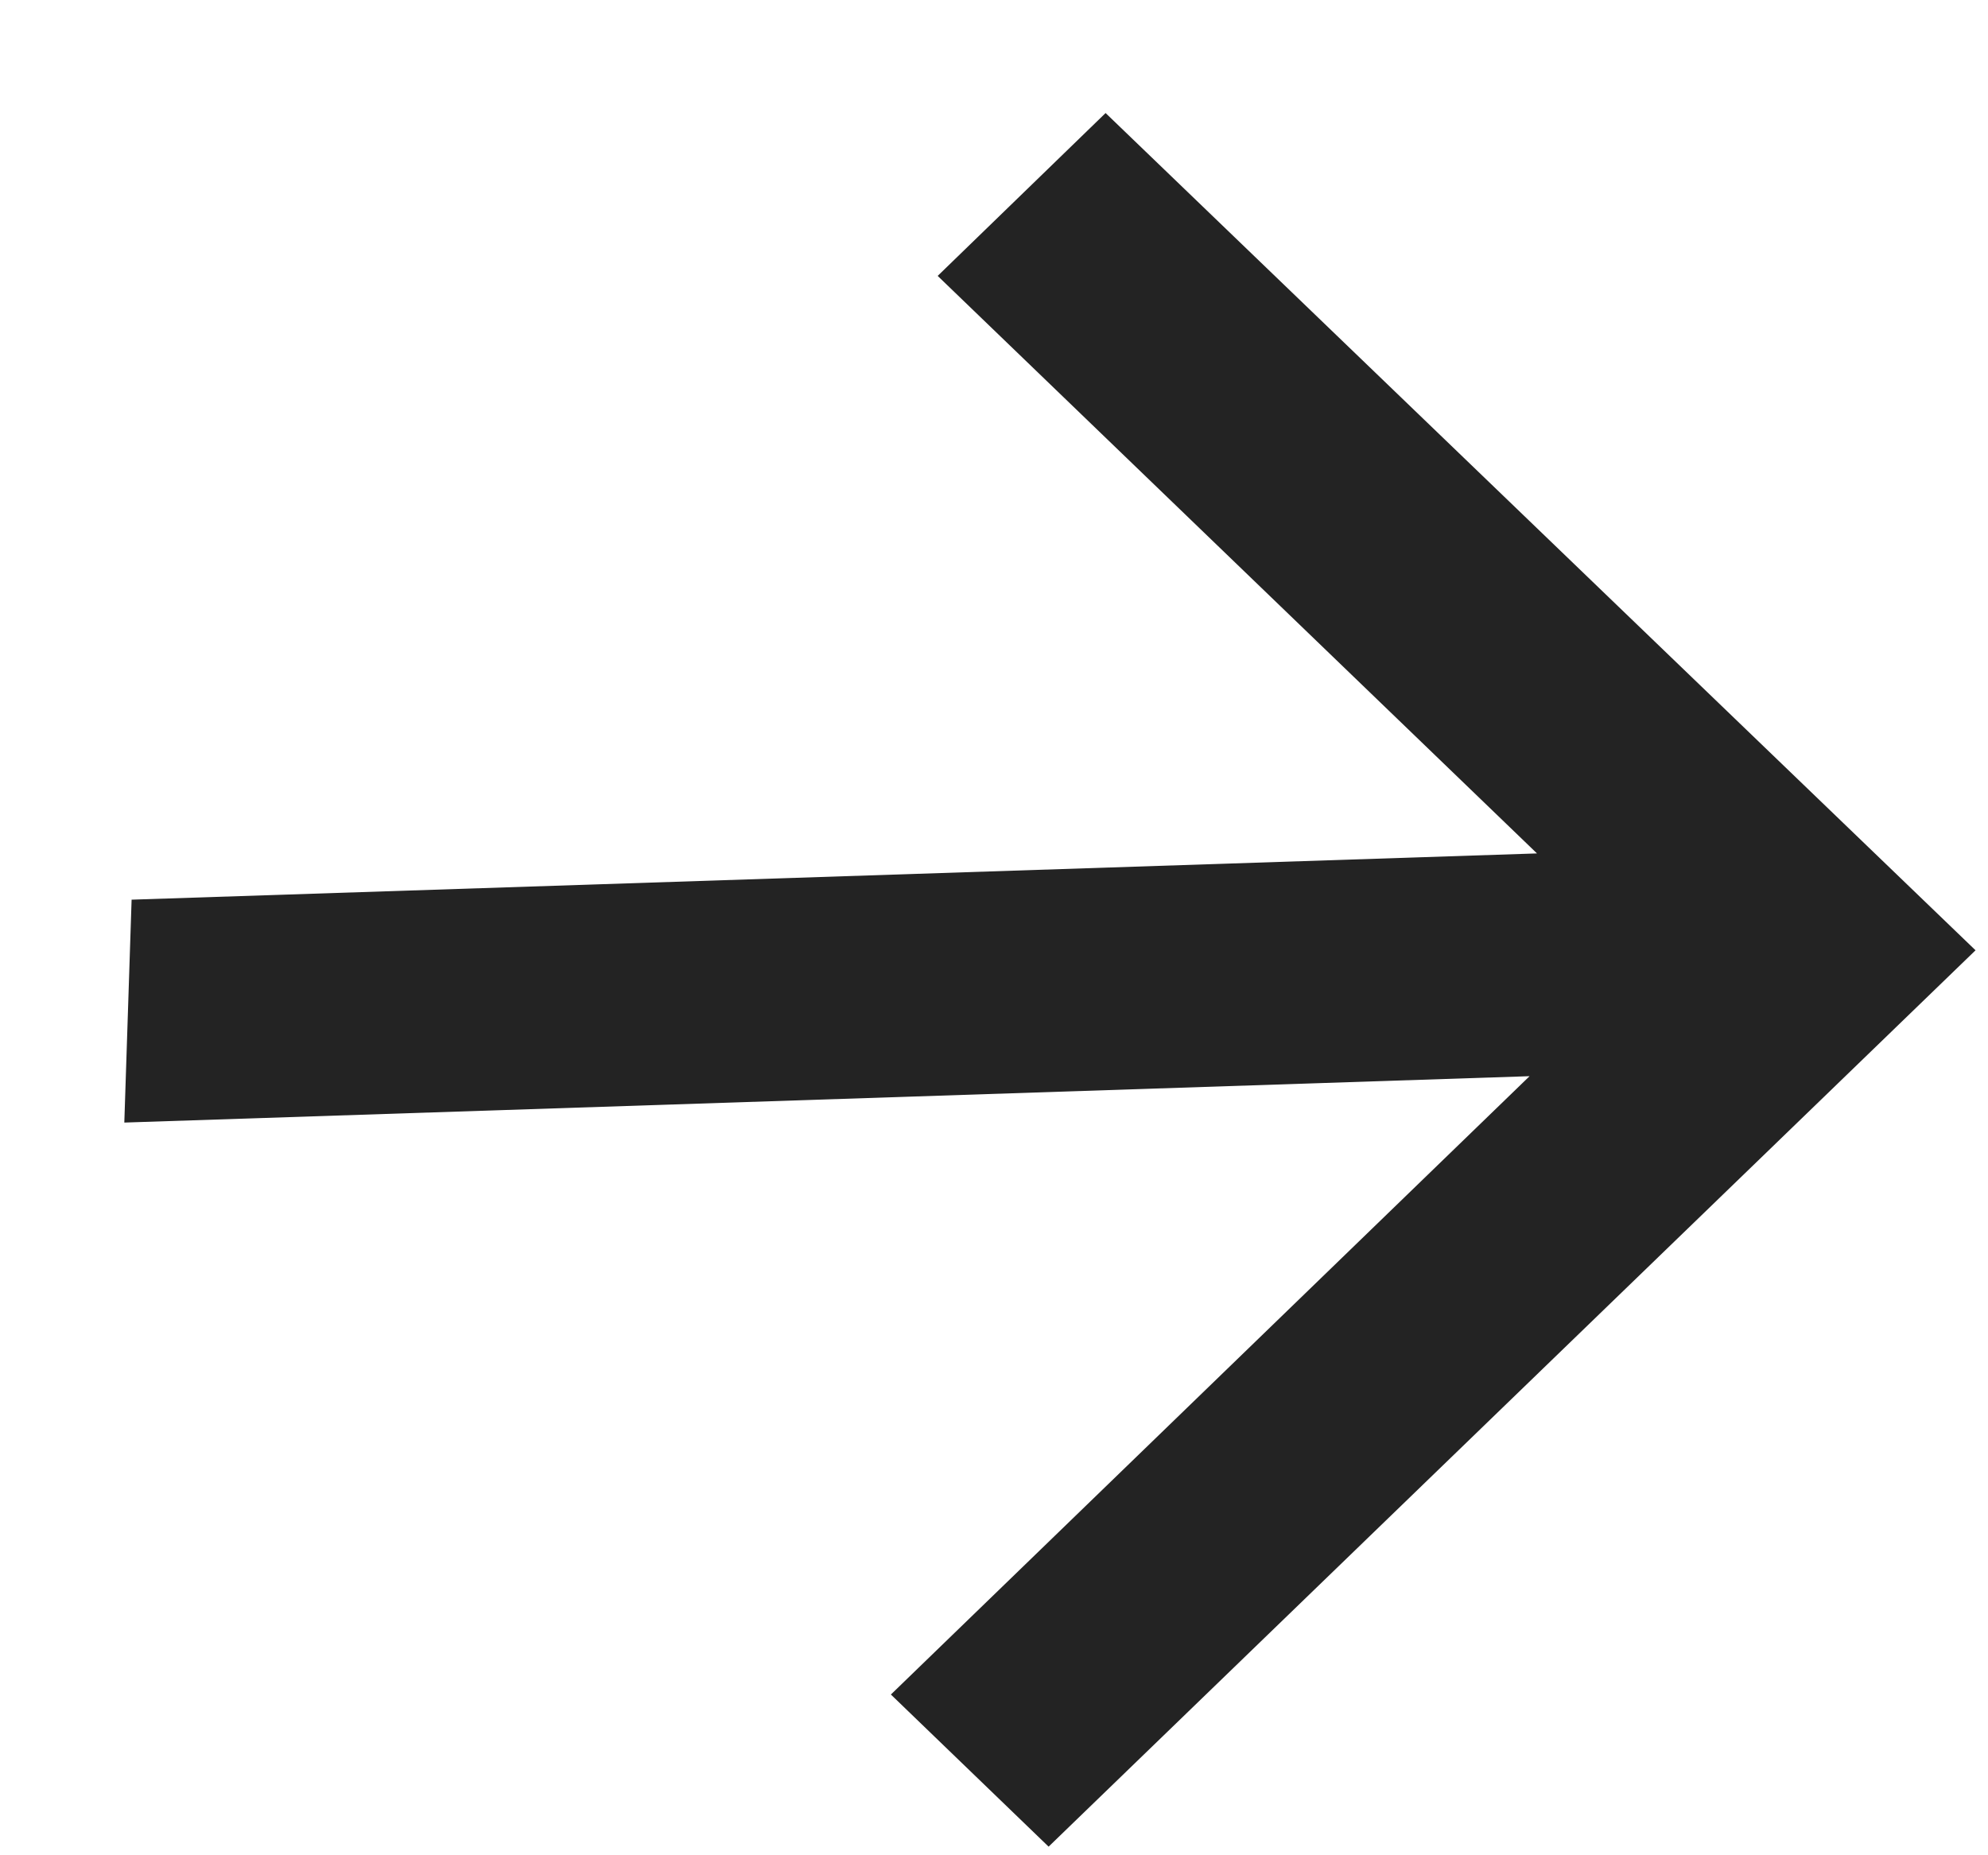<svg width="15" height="14" viewBox="0 0 15 14" fill="none" xmlns="http://www.w3.org/2000/svg">
<path fill-rule="evenodd" clip-rule="evenodd" d="M11.597 6.44L7.075 2.082L8.342 0.853L14.906 7.171L7.912 13.935L6.722 12.787L11.541 8.121L0.938 8.471L0.993 6.789L11.597 6.44Z" fill="#232323"/>
</svg>
